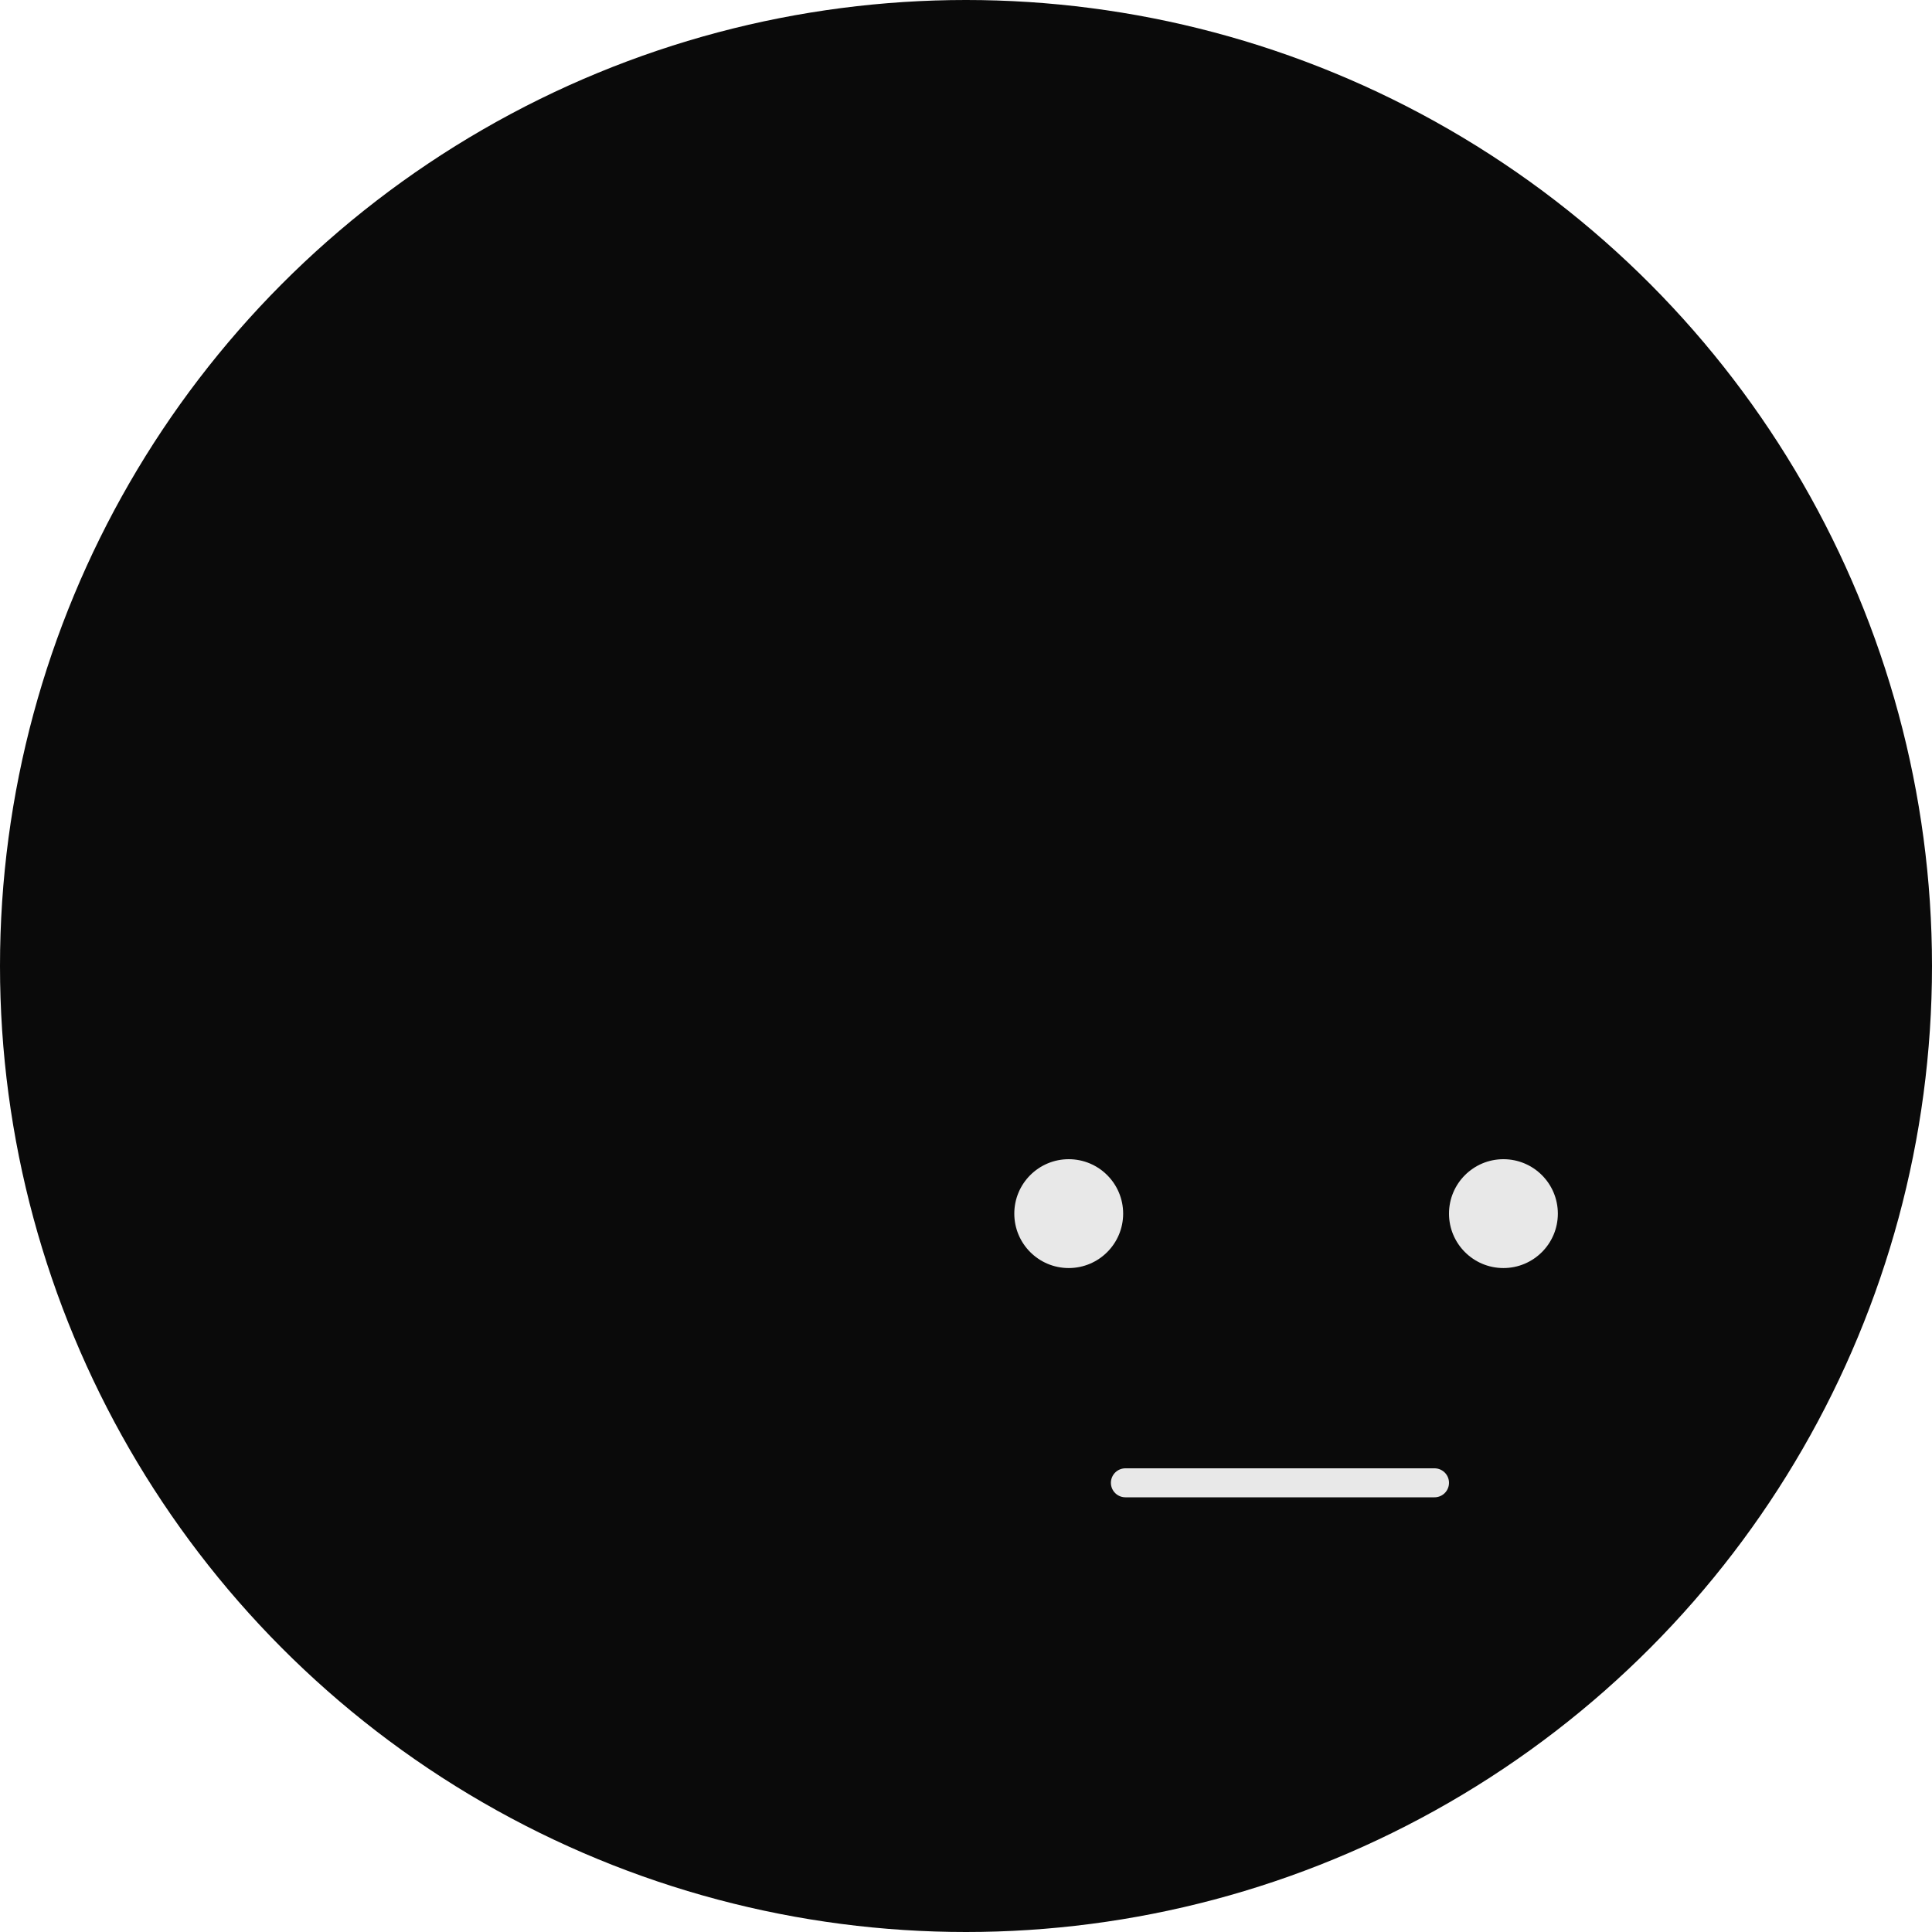 <svg width="100" height="100" viewBox="0 0 100 100" fill="none" xmlns="http://www.w3.org/2000/svg">
<circle cx="50" cy="50" r="50" fill="#0A0A0A"/>
<circle cx="55.317" cy="62.817" r="2.817" fill="#E8E8E8"/>
<circle cx="77.817" cy="62.817" r="2.817" fill="#E8E8E8"/>
<line x1="58.25" y1="76.75" x2="74.25" y2="76.75" stroke="#E8E8E8" stroke-width="1.5" stroke-linecap="round"/>
</svg>
